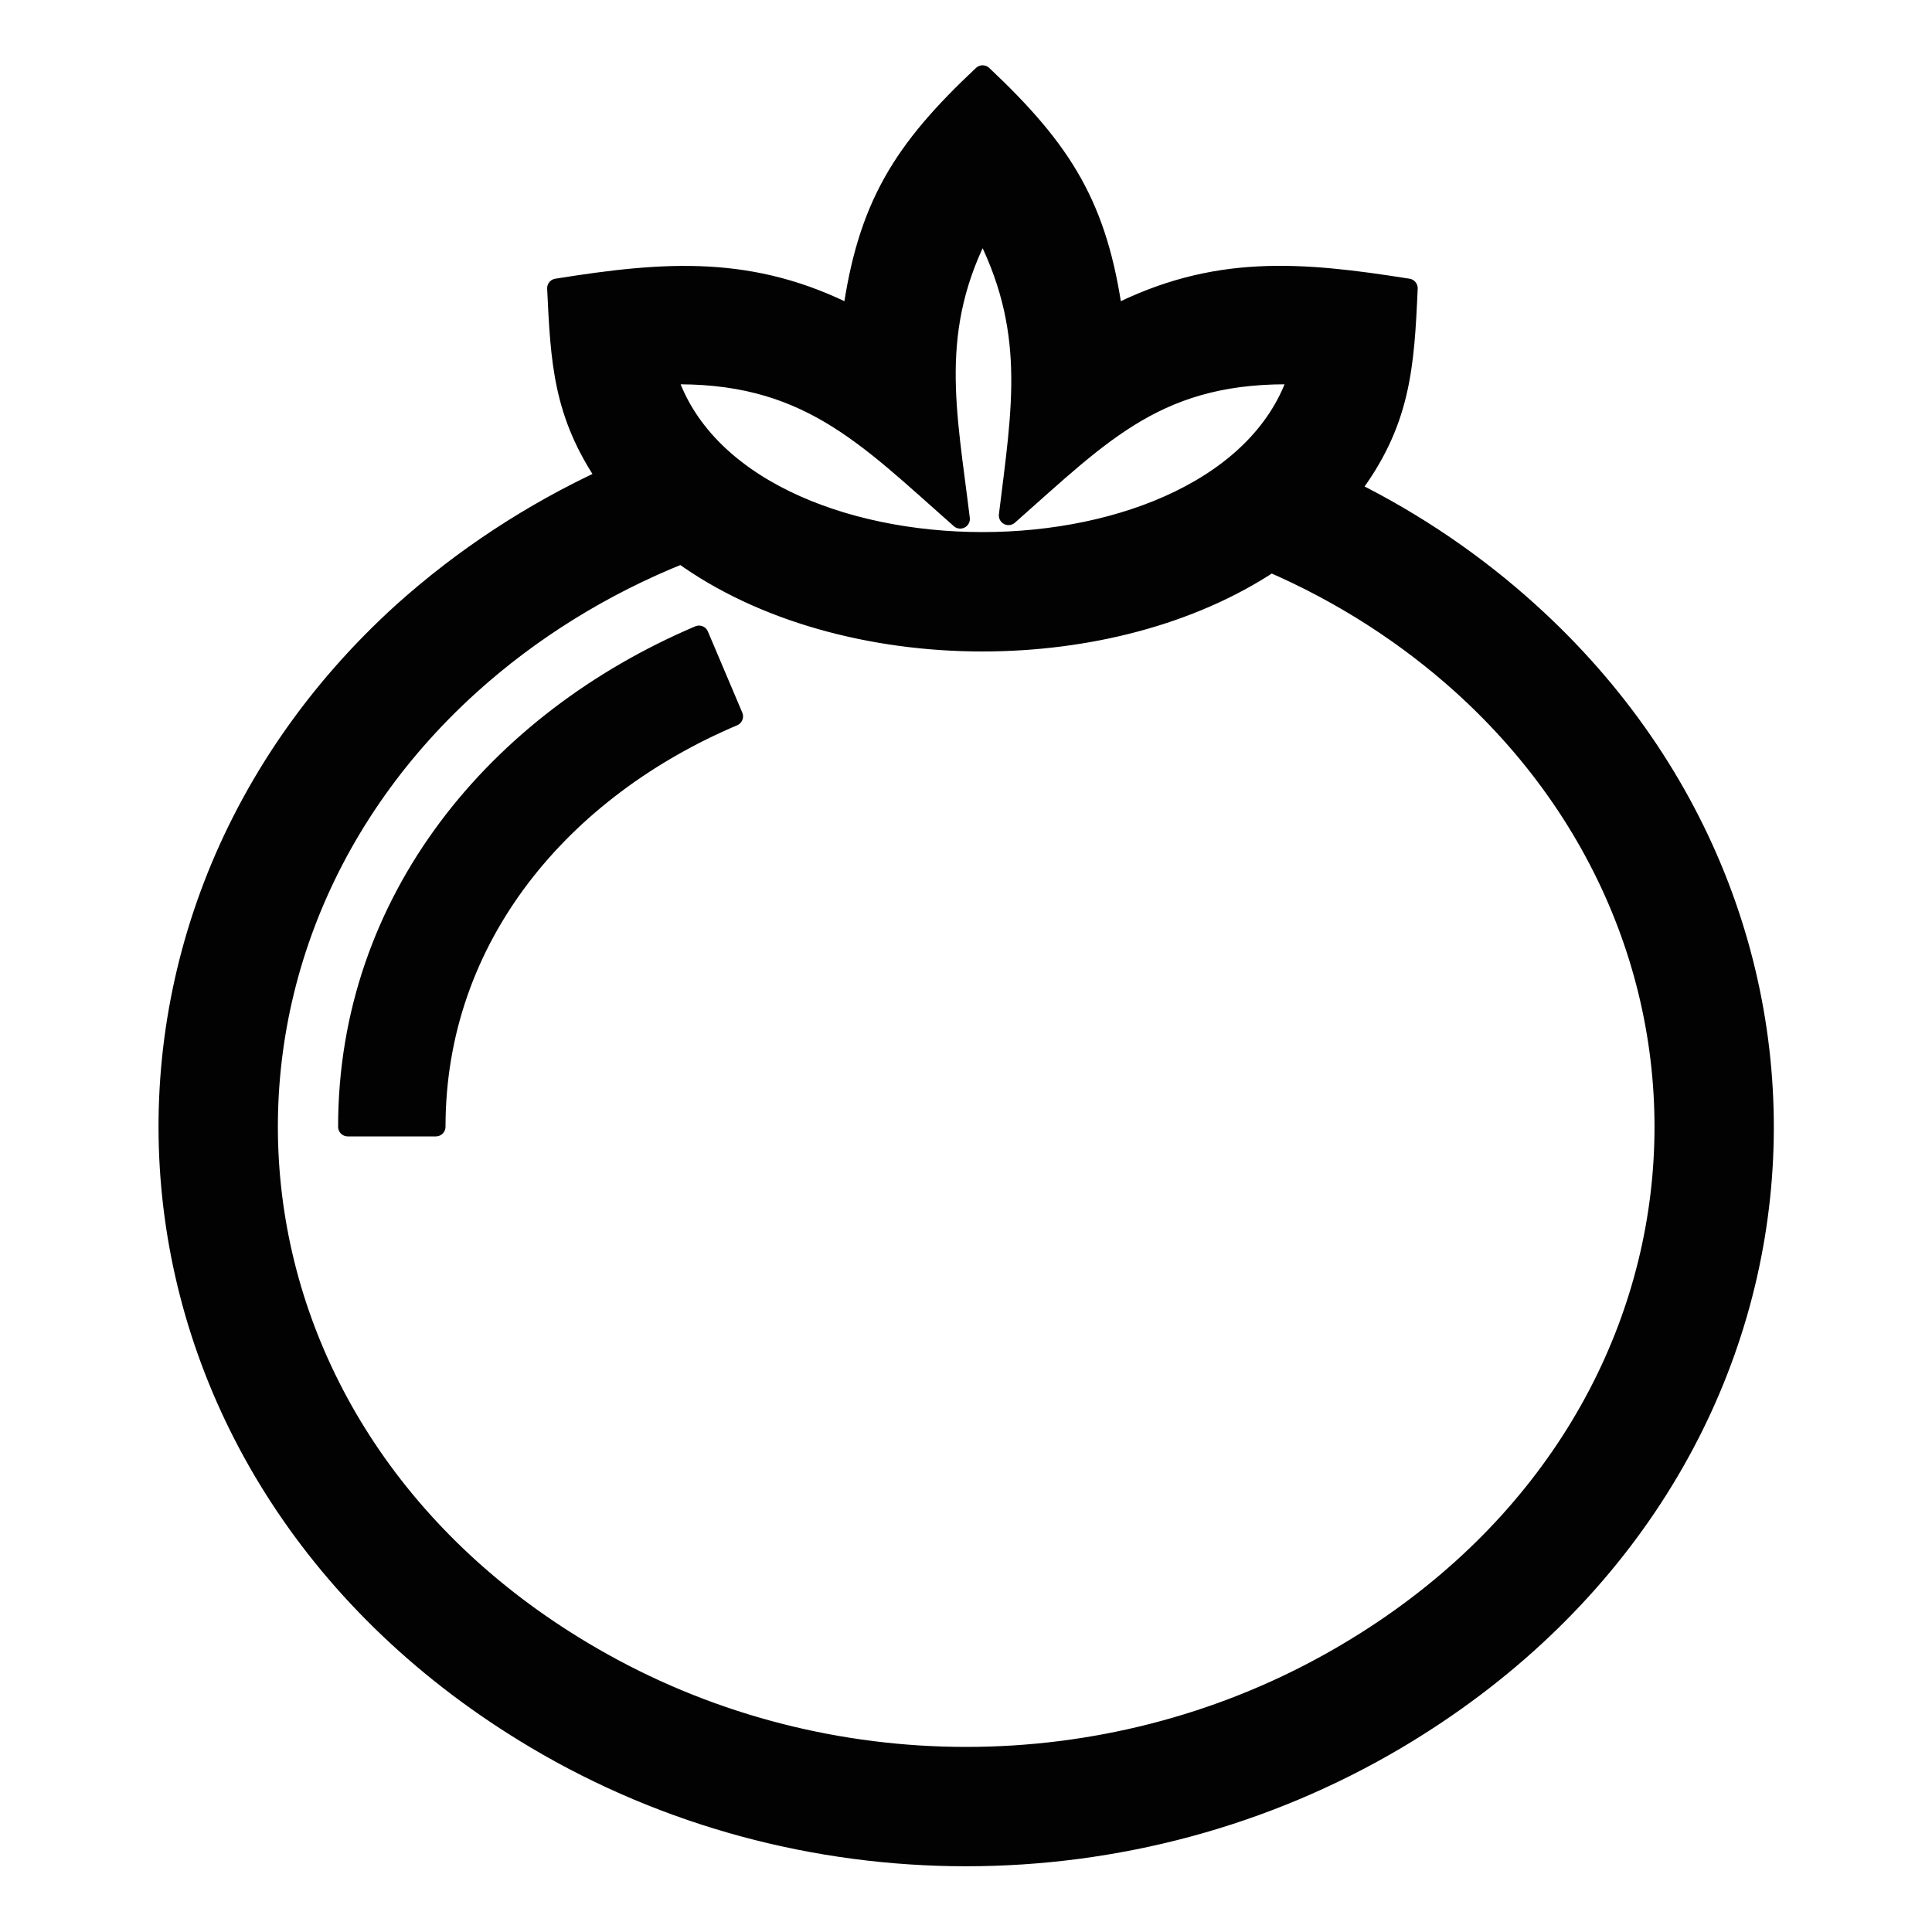 <?xml version="1.0" encoding="utf-8"?>
<!-- Generator: Adobe Illustrator 26.2.1, SVG Export Plug-In . SVG Version: 6.00 Build 0)  -->
<svg version="1.1" id="Layer_1" xmlns="http://www.w3.org/2000/svg" xmlns:xlink="http://www.w3.org/1999/xlink" x="0px" y="0px"
	 viewBox="0 0 50 50" style="enable-background:new 0 0 50 50;" xml:space="preserve">
<style type="text/css">
	
		.st0{fill-rule:evenodd;clip-rule:evenodd;fill:#020203;stroke:#020203;stroke-width:0.5;stroke-linecap:round;stroke-linejoin:round;stroke-miterlimit:10;}
</style>
<g id="Layer_2_00000078017151866186789420000017661937393225341830_">
</g>
<path class="st0" d="M25.42,16.61c2.71,0,5.41-0.68,7.47-2.05c1.85,0.8,3.52,1.88,4.95,3.17c7.97,7.21,6.83,19.58-3.43,25.3
	c-5.81,3.24-13,3.24-18.81,0c-10.26-5.72-11.4-18.1-3.43-25.3c1.56-1.41,3.42-2.57,5.47-3.39C19.72,15.85,22.58,16.61,25.42,16.61
	 M36.44,7.46c-2.78-0.44-5-0.64-7.63,0.71c-0.39-2.83-1.3-4.27-3.38-6.23c-2.08,1.95-2.99,3.4-3.38,6.23
	c-2.59-1.33-4.83-1.16-7.64-0.71c0.09,1.89,0.15,3.24,1.29,4.91c-1.95,0.9-3.72,2.07-5.26,3.45c-9.13,8.25-7.99,22.41,3.42,29.19
	c6.82,4.05,15.45,4.05,22.28,0.01c11.42-6.77,12.56-20.94,3.43-29.19c-1.37-1.24-2.92-2.3-4.63-3.15
	C36.26,10.94,36.35,9.5,36.44,7.46z M18.98,18.54l-0.89-2.1c-5.24,2.23-9.09,6.86-9.09,12.72h2.28
	C11.28,24.22,14.57,20.41,18.98,18.54z M33.6,9.7c-0.92,2.88-4.55,4.32-8.17,4.32c-3.63,0-7.26-1.44-8.17-4.32
	c3.6-0.1,5.14,1.57,7.59,3.73c-0.34-2.8-0.83-4.91,0.58-7.57c1.4,2.65,1.01,4.69,0.67,7.48C28.55,11.18,30,9.6,33.6,9.7z"/>
<g id="Layer_2_00000047773660422131968270000011467888002781026198_">
</g>
</svg>
